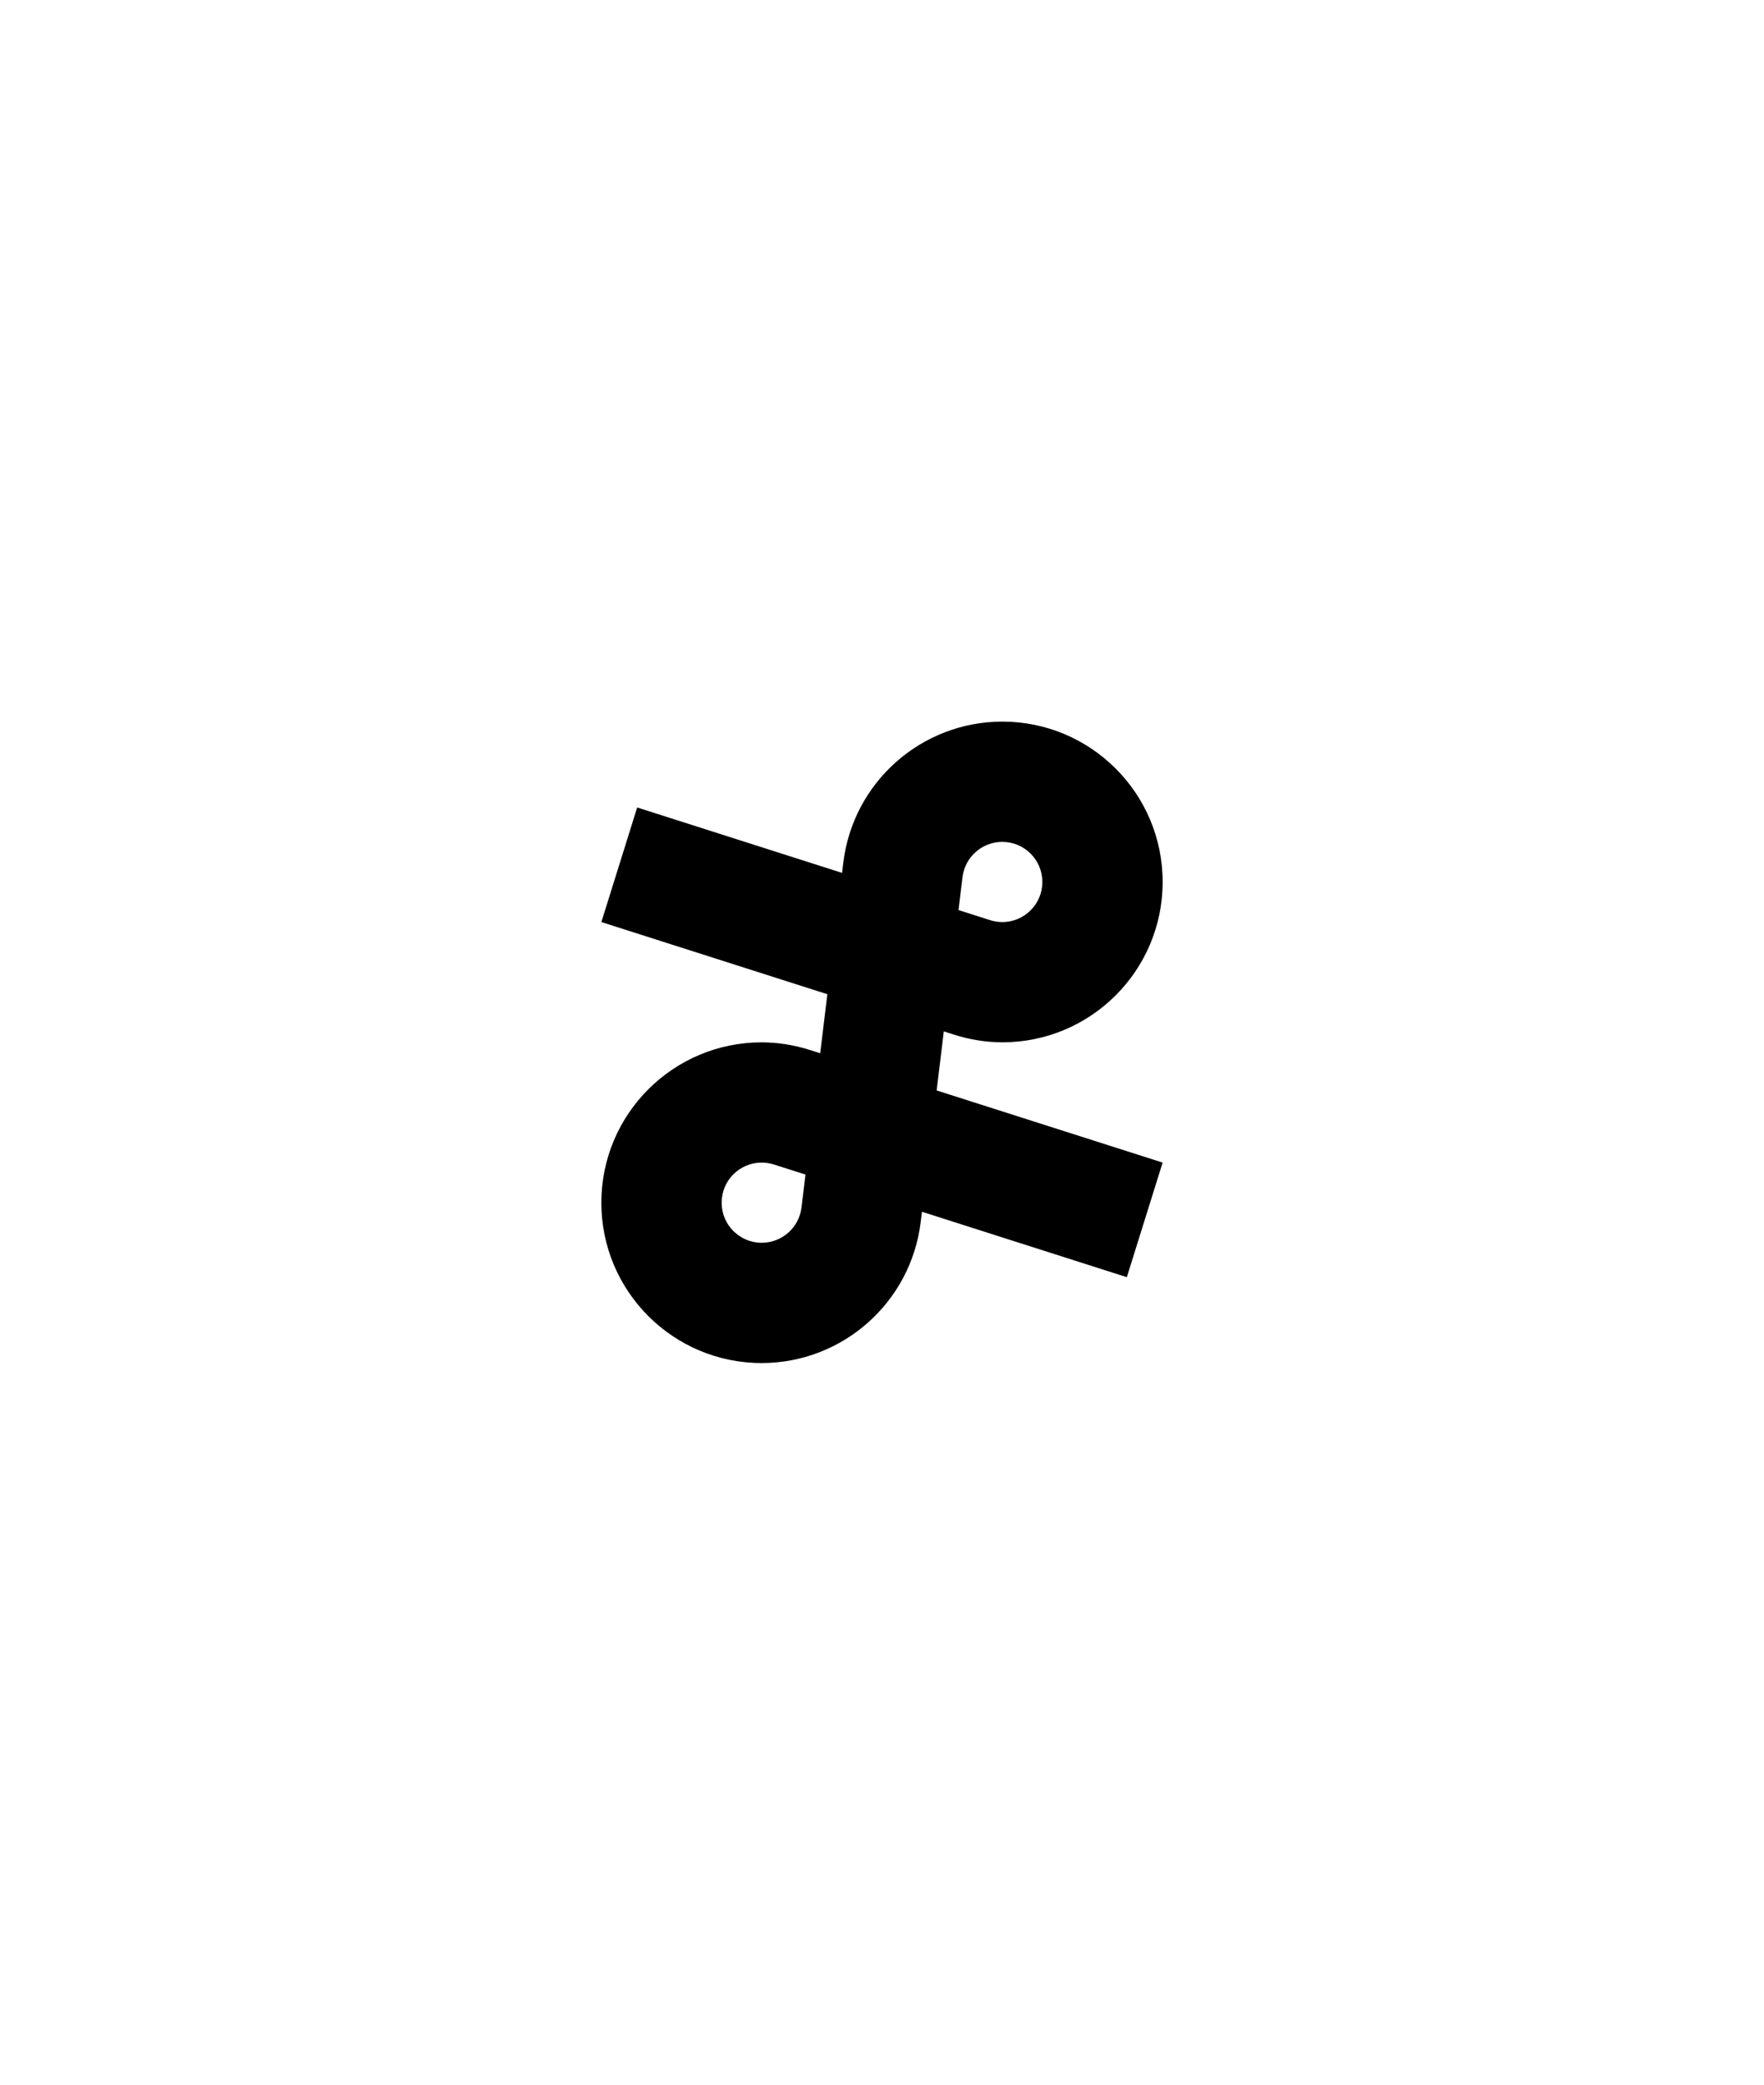 <?xml version="1.0" encoding="UTF-8" standalone="no"?>
<!-- Created with Inkscape (http://www.inkscape.org/) -->

<svg
   width="110mm"
   height="130mm"
   viewBox="0 0 110 130"
   version="1.1"
   id="svg1"
   inkscape:version="1.3.2 (091e20ef0f, 2023-11-25, custom)"
   sodipodi:docname="esun.svg"
   xmlns:inkscape="http://www.inkscape.org/namespaces/inkscape"
   xmlns:sodipodi="http://sodipodi.sourceforge.net/DTD/sodipodi-0.dtd"
   xmlns="http://www.w3.org/2000/svg"
   xmlns:svg="http://www.w3.org/2000/svg">
  <sodipodi:namedview
     id="namedview1"
     pagecolor="#505050"
     bordercolor="#eeeeee"
     borderopacity="1"
     inkscape:showpageshadow="0"
     inkscape:pageopacity="0"
     inkscape:pagecheckerboard="0"
     inkscape:deskcolor="#505050"
     inkscape:document-units="mm"
     showgrid="true"
     inkscape:zoom="1.9635776"
     inkscape:cx="210.33037"
     inkscape:cy="296.39777"
     inkscape:window-width="1366"
     inkscape:window-height="768"
     inkscape:window-x="0"
     inkscape:window-y="0"
     inkscape:window-maximized="1"
     inkscape:current-layer="layer1">
    <inkscape:grid
       id="grid1"
       units="mm"
       originx="0"
       originy="0"
       spacingx="2.5"
       spacingy="2.5"
       empcolor="#ffffff"
       empopacity="0.302"
       color="#ffffff"
       opacity="0.149"
       empspacing="4"
       dotted="false"
       gridanglex="30"
       gridanglez="30"
       visible="true" />
  </sodipodi:namedview>
  <defs
     id="defs1" />
  <g
     inkscape:label="Layer 1"
     inkscape:groupmode="layer"
     id="layer1">
    <path
       id="path6"
       style="vector-effect:non-scaling-stroke;fill:#000000;stroke:none;stroke-width:0.265;stroke-miterlimit:40;-inkscape-stroke:hairline;paint-order:stroke fill markers"
       d="m 60.02,54.701 c 0.151,-1.255 1.216,-2.2 2.48,-2.201 1.381,-5.9e-5 2.5,1.119 2.5,2.5 5.9e-5,1.381 -1.119,2.5 -2.5,2.5 -0.259,-4.98e-4 -0.516,-0.041 -0.762,-0.12 l -22.005,-7.026 -2.233,7.146 21.957,7.01 0.049,0.015 c 0.968,0.309 1.978,0.47 2.995,0.474 5.523,-5.1e-5 10,-4.477 10,-10 -5.1e-5,-5.523 -4.477,-10 -10,-10 -5.056,0.007 -9.311,3.786 -9.915,8.806 l -2.606,21.493 c -0.151,1.255 -1.216,2.2 -2.48,2.201 -1.381,5.9e-5 -2.5,-1.119 -2.5,-2.5 -5.9e-5,-1.381 1.119,-2.5 2.5,-2.5 0.259,4.98e-4 0.516,0.041 0.762,0.12 l 22.005,7.026 2.233,-7.146 -21.957,-7.01 -0.049,-0.015 c -0.968,-0.309 -1.978,-0.47 -2.995,-0.474 -5.523,5.1e-5 -10,4.477 -10,10 5.1e-5,5.523 4.477,10 10,10 5.056,-0.007 9.311,-3.786 9.915,-8.806 z"
       sodipodi:nodetypes="ccccccccccccccccccccccccccc" />
  </g>
</svg>
